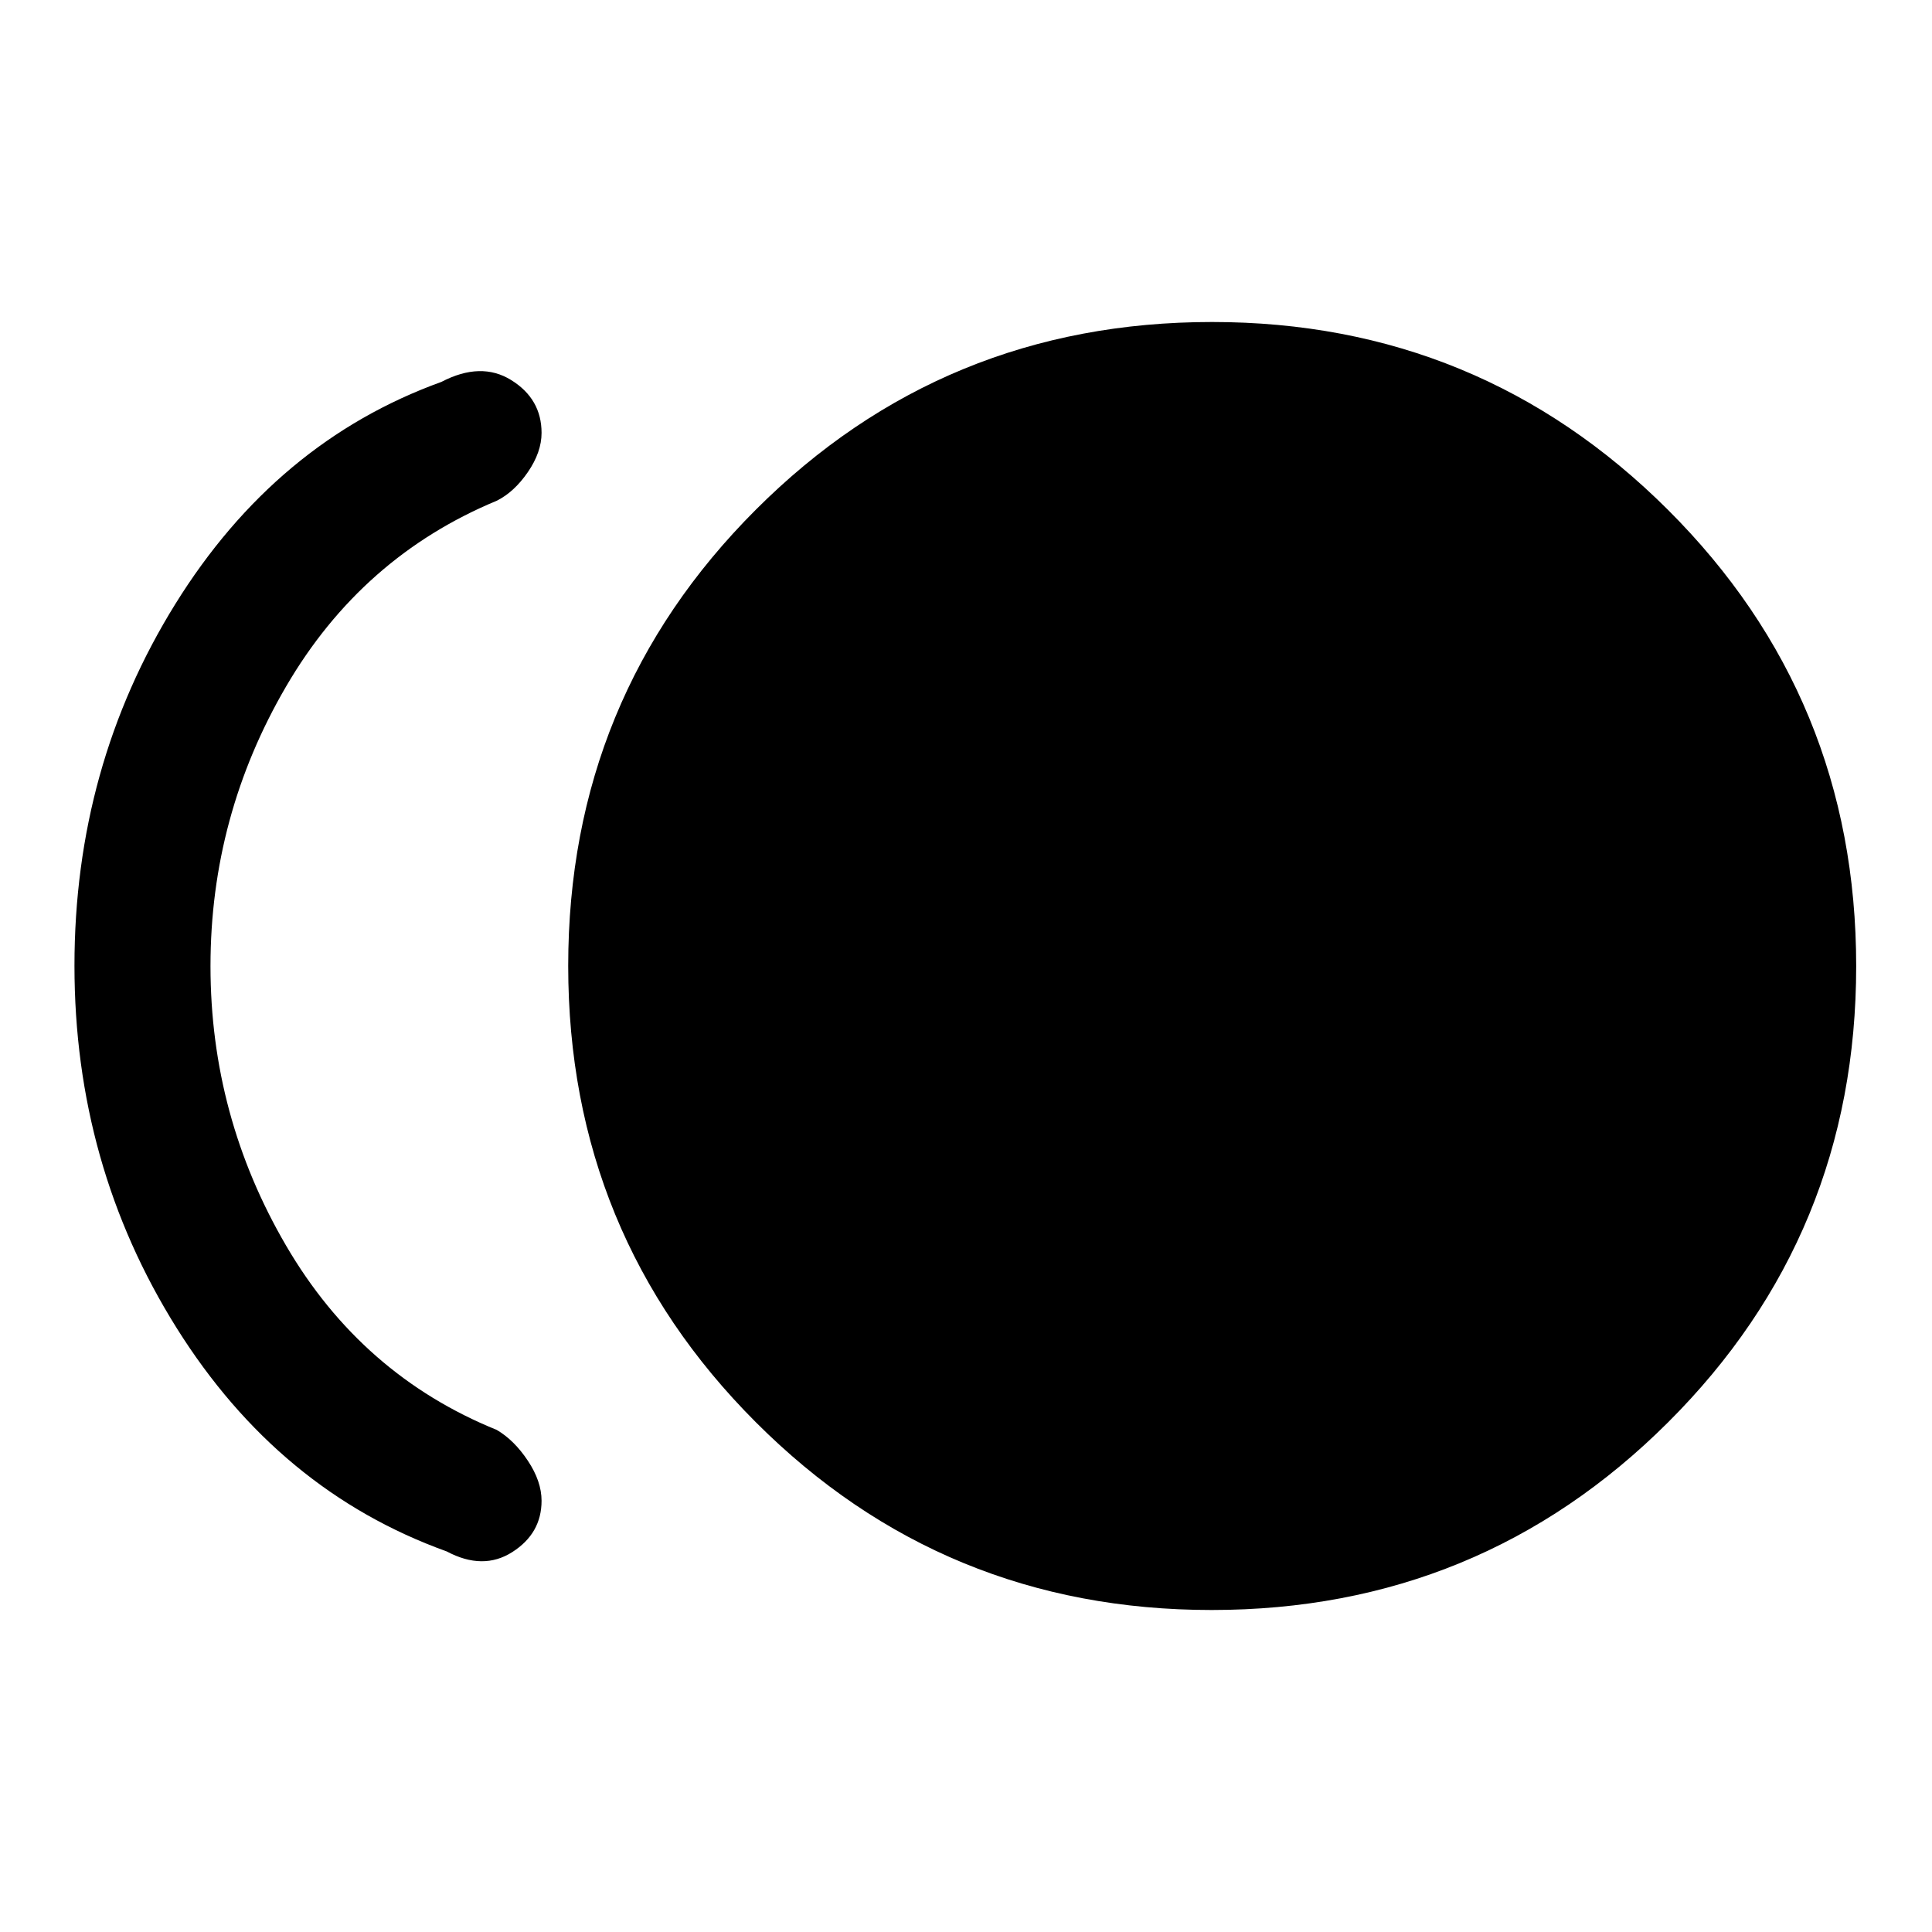 <svg xmlns="http://www.w3.org/2000/svg" height="40" viewBox="0 -960 960 960" width="40"><path d="M602.06-160q-133.26 0-226.49-93.3-93.23-93.3-93.23-226.77 0-133.47 93.26-226.7Q468.86-800 602.27-800q132.93 0 226.5 93.3 93.56 93.3 93.56 226.77 0 133.47-93.5 226.7Q735.33-160 602.06-160Zm-380.08-29.1q-83.47-30.03-134.22-111.04Q37-381.16 37-480.13q0-98.97 50.09-179.69t132.22-110.41q19.69-10.26 34.74-.89t15.05 26.22q0 9.57-6.81 19.49-6.81 9.92-15.47 14.23-67.08 27.87-104.65 92.26-37.58 64.39-37.58 138.97 0 74.59 37.58 138.92 37.57 64.34 104.65 91.54 8.66 5.07 15.47 15.32 6.81 10.24 6.81 19.89 0 16.23-14.55 25.5t-32.57-.32Z"/></svg>